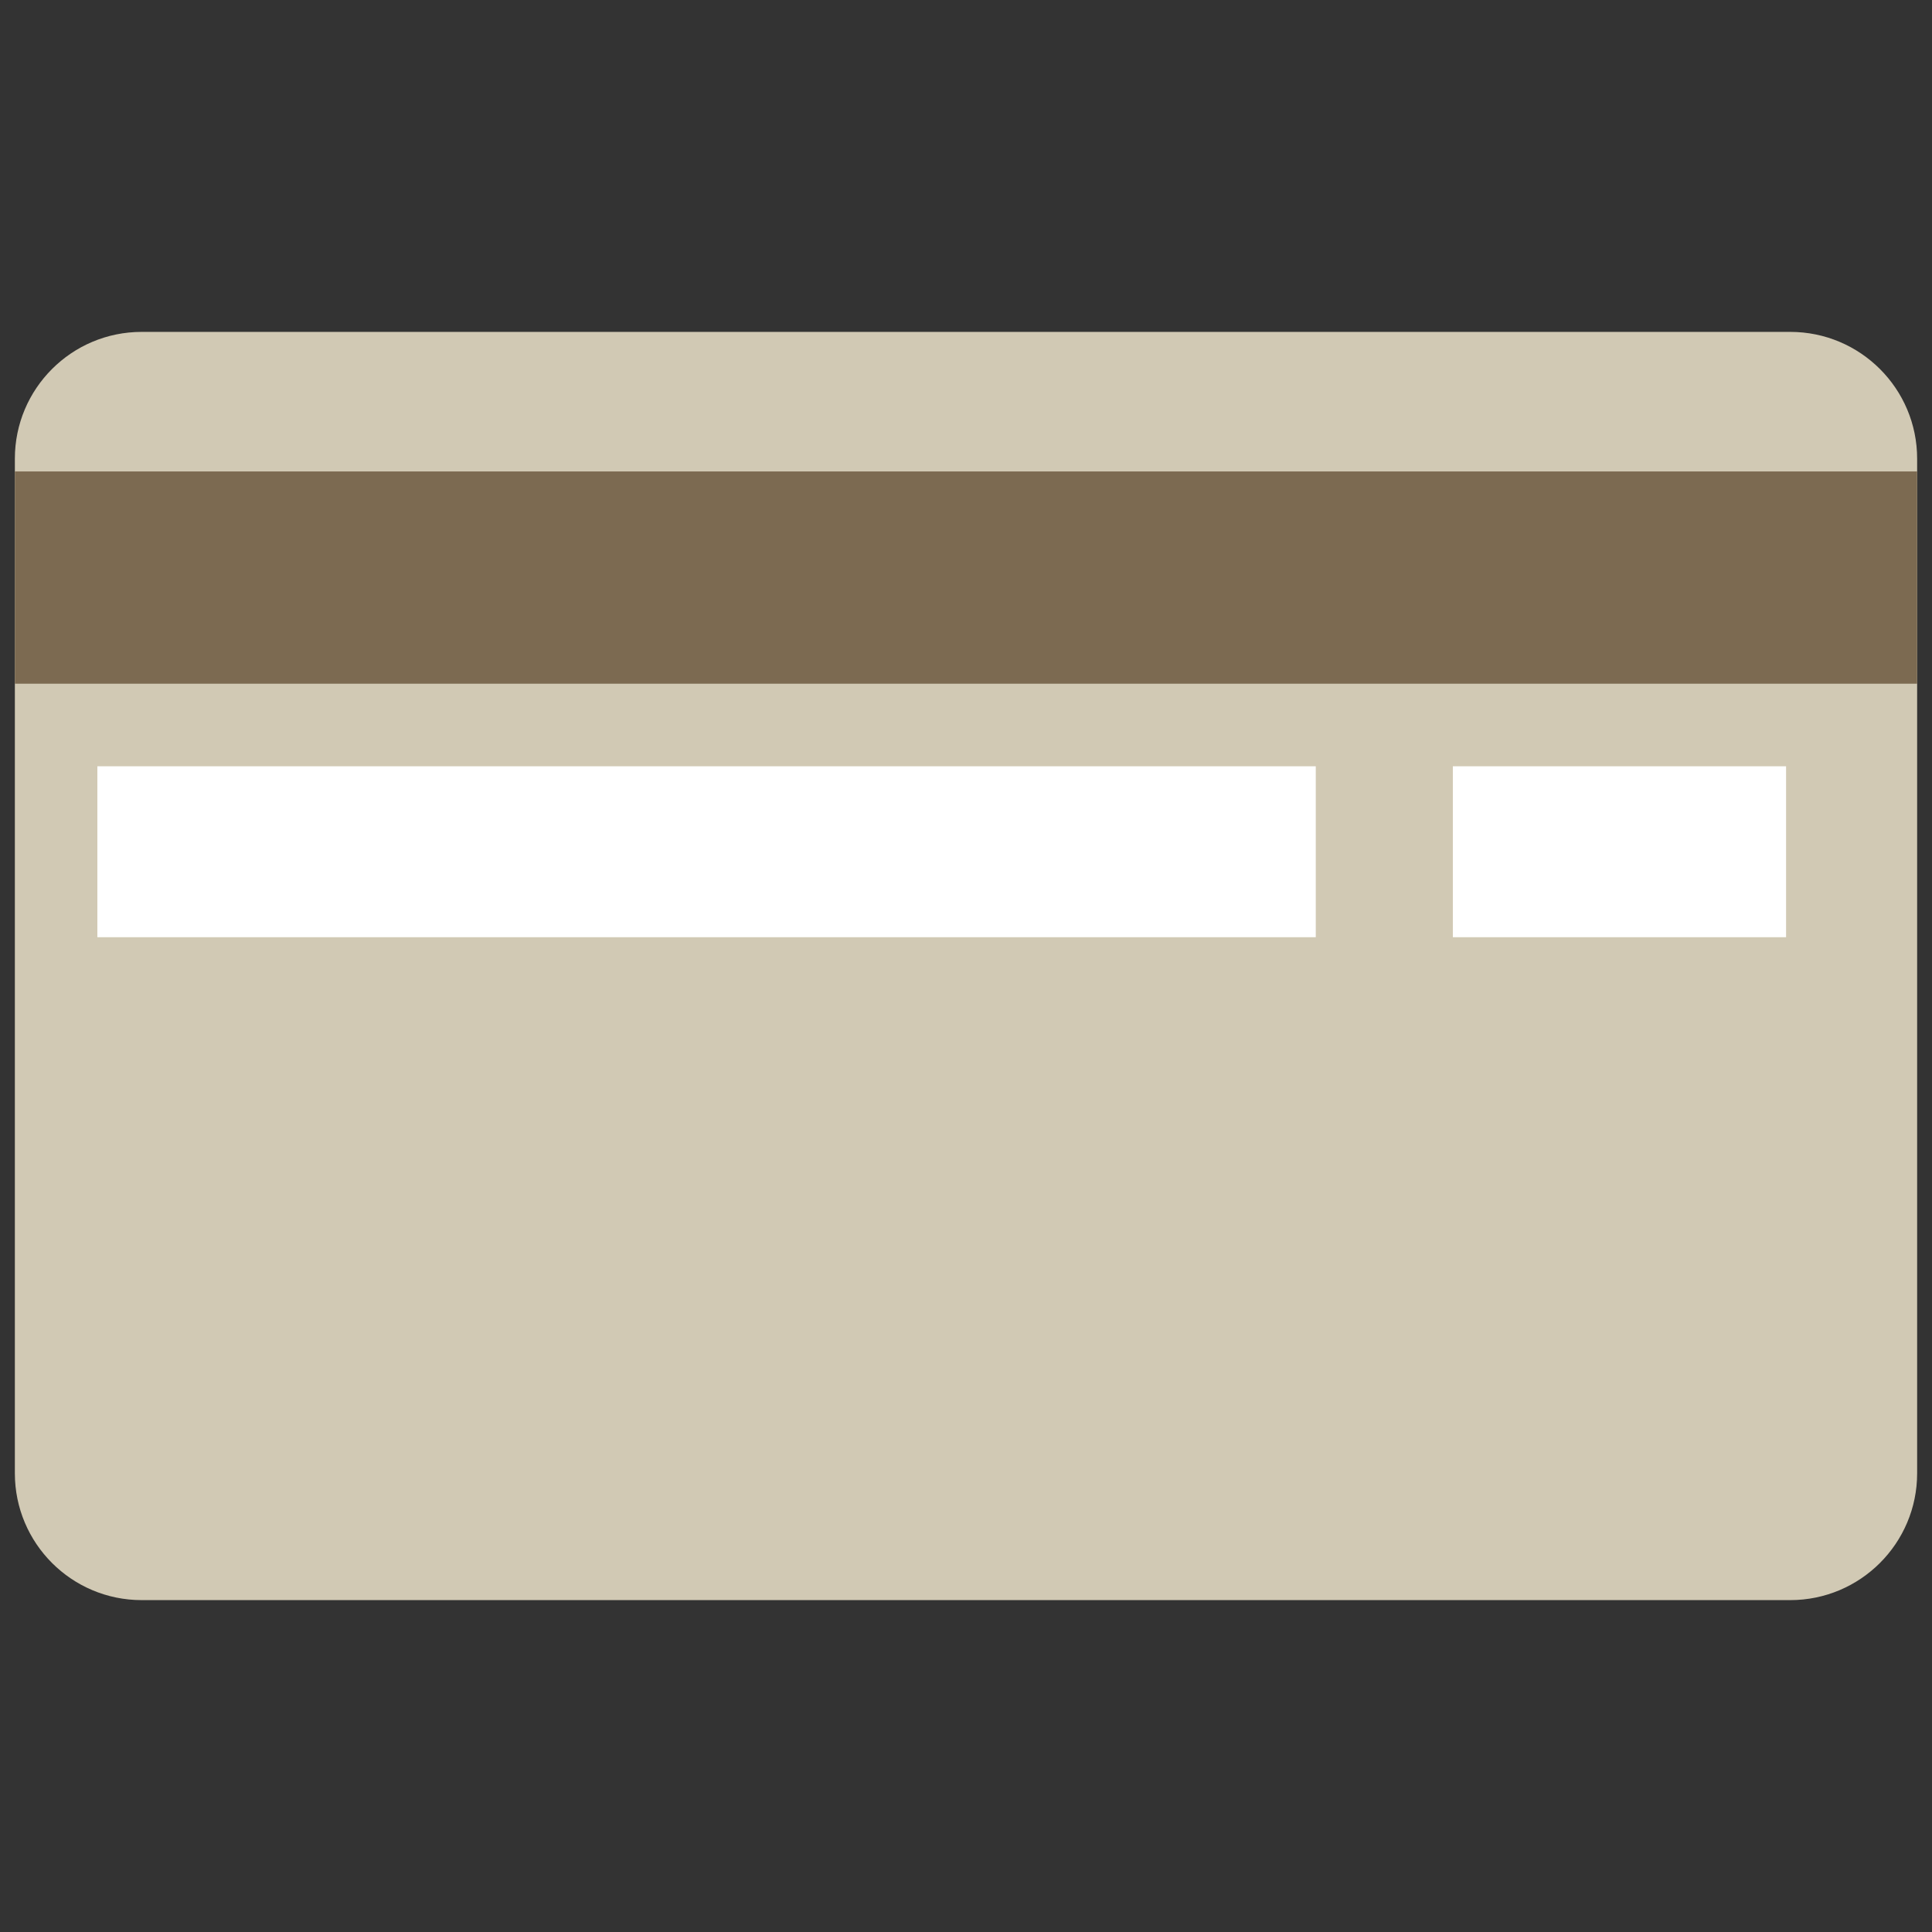 <?xml version="1.0" encoding="utf-8"?>
<!-- Generator: Adobe Illustrator 16.0.0, SVG Export Plug-In . SVG Version: 6.00 Build 0)  -->
<!DOCTYPE svg PUBLIC "-//W3C//DTD SVG 1.1//EN" "http://www.w3.org/Graphics/SVG/1.1/DTD/svg11.dtd">
<svg version="1.1" id="Layer_1" xmlns="http://www.w3.org/2000/svg" xmlns:xlink="http://www.w3.org/1999/xlink" x="0px" y="0px"
	 width="130px" height="130px" viewBox="0 0 130 130" enable-background="new 0 0 130 130" xml:space="preserve">
<rect x="0" y="0" width="130" height="130" fill="#333333" stroke="none"/>
<rect fill="none" width="130" height="130"/>
<g>
	<path fill="#D1C9B4" d="M129,30.866c0-4.711-3.823-8.534-8.539-8.534H9.534C4.818,22.332,1,26.155,1,30.866v68.268
		c0,4.71,3.818,8.534,8.534,8.534h110.927c4.716,0,8.539-3.824,8.539-8.534V30.866L129,30.866z"/>
	<rect x="1" y="31.723" fill="#7C6A51" width="128" height="14.282"/>
	<rect x="6.551" y="51.561" fill="#FFFFFF" width="81.984" height="11.502"/>
	<rect x="97.759" y="51.561" fill="#FFFFFF" width="22.422" height="11.502"/>
</g>
</svg>
